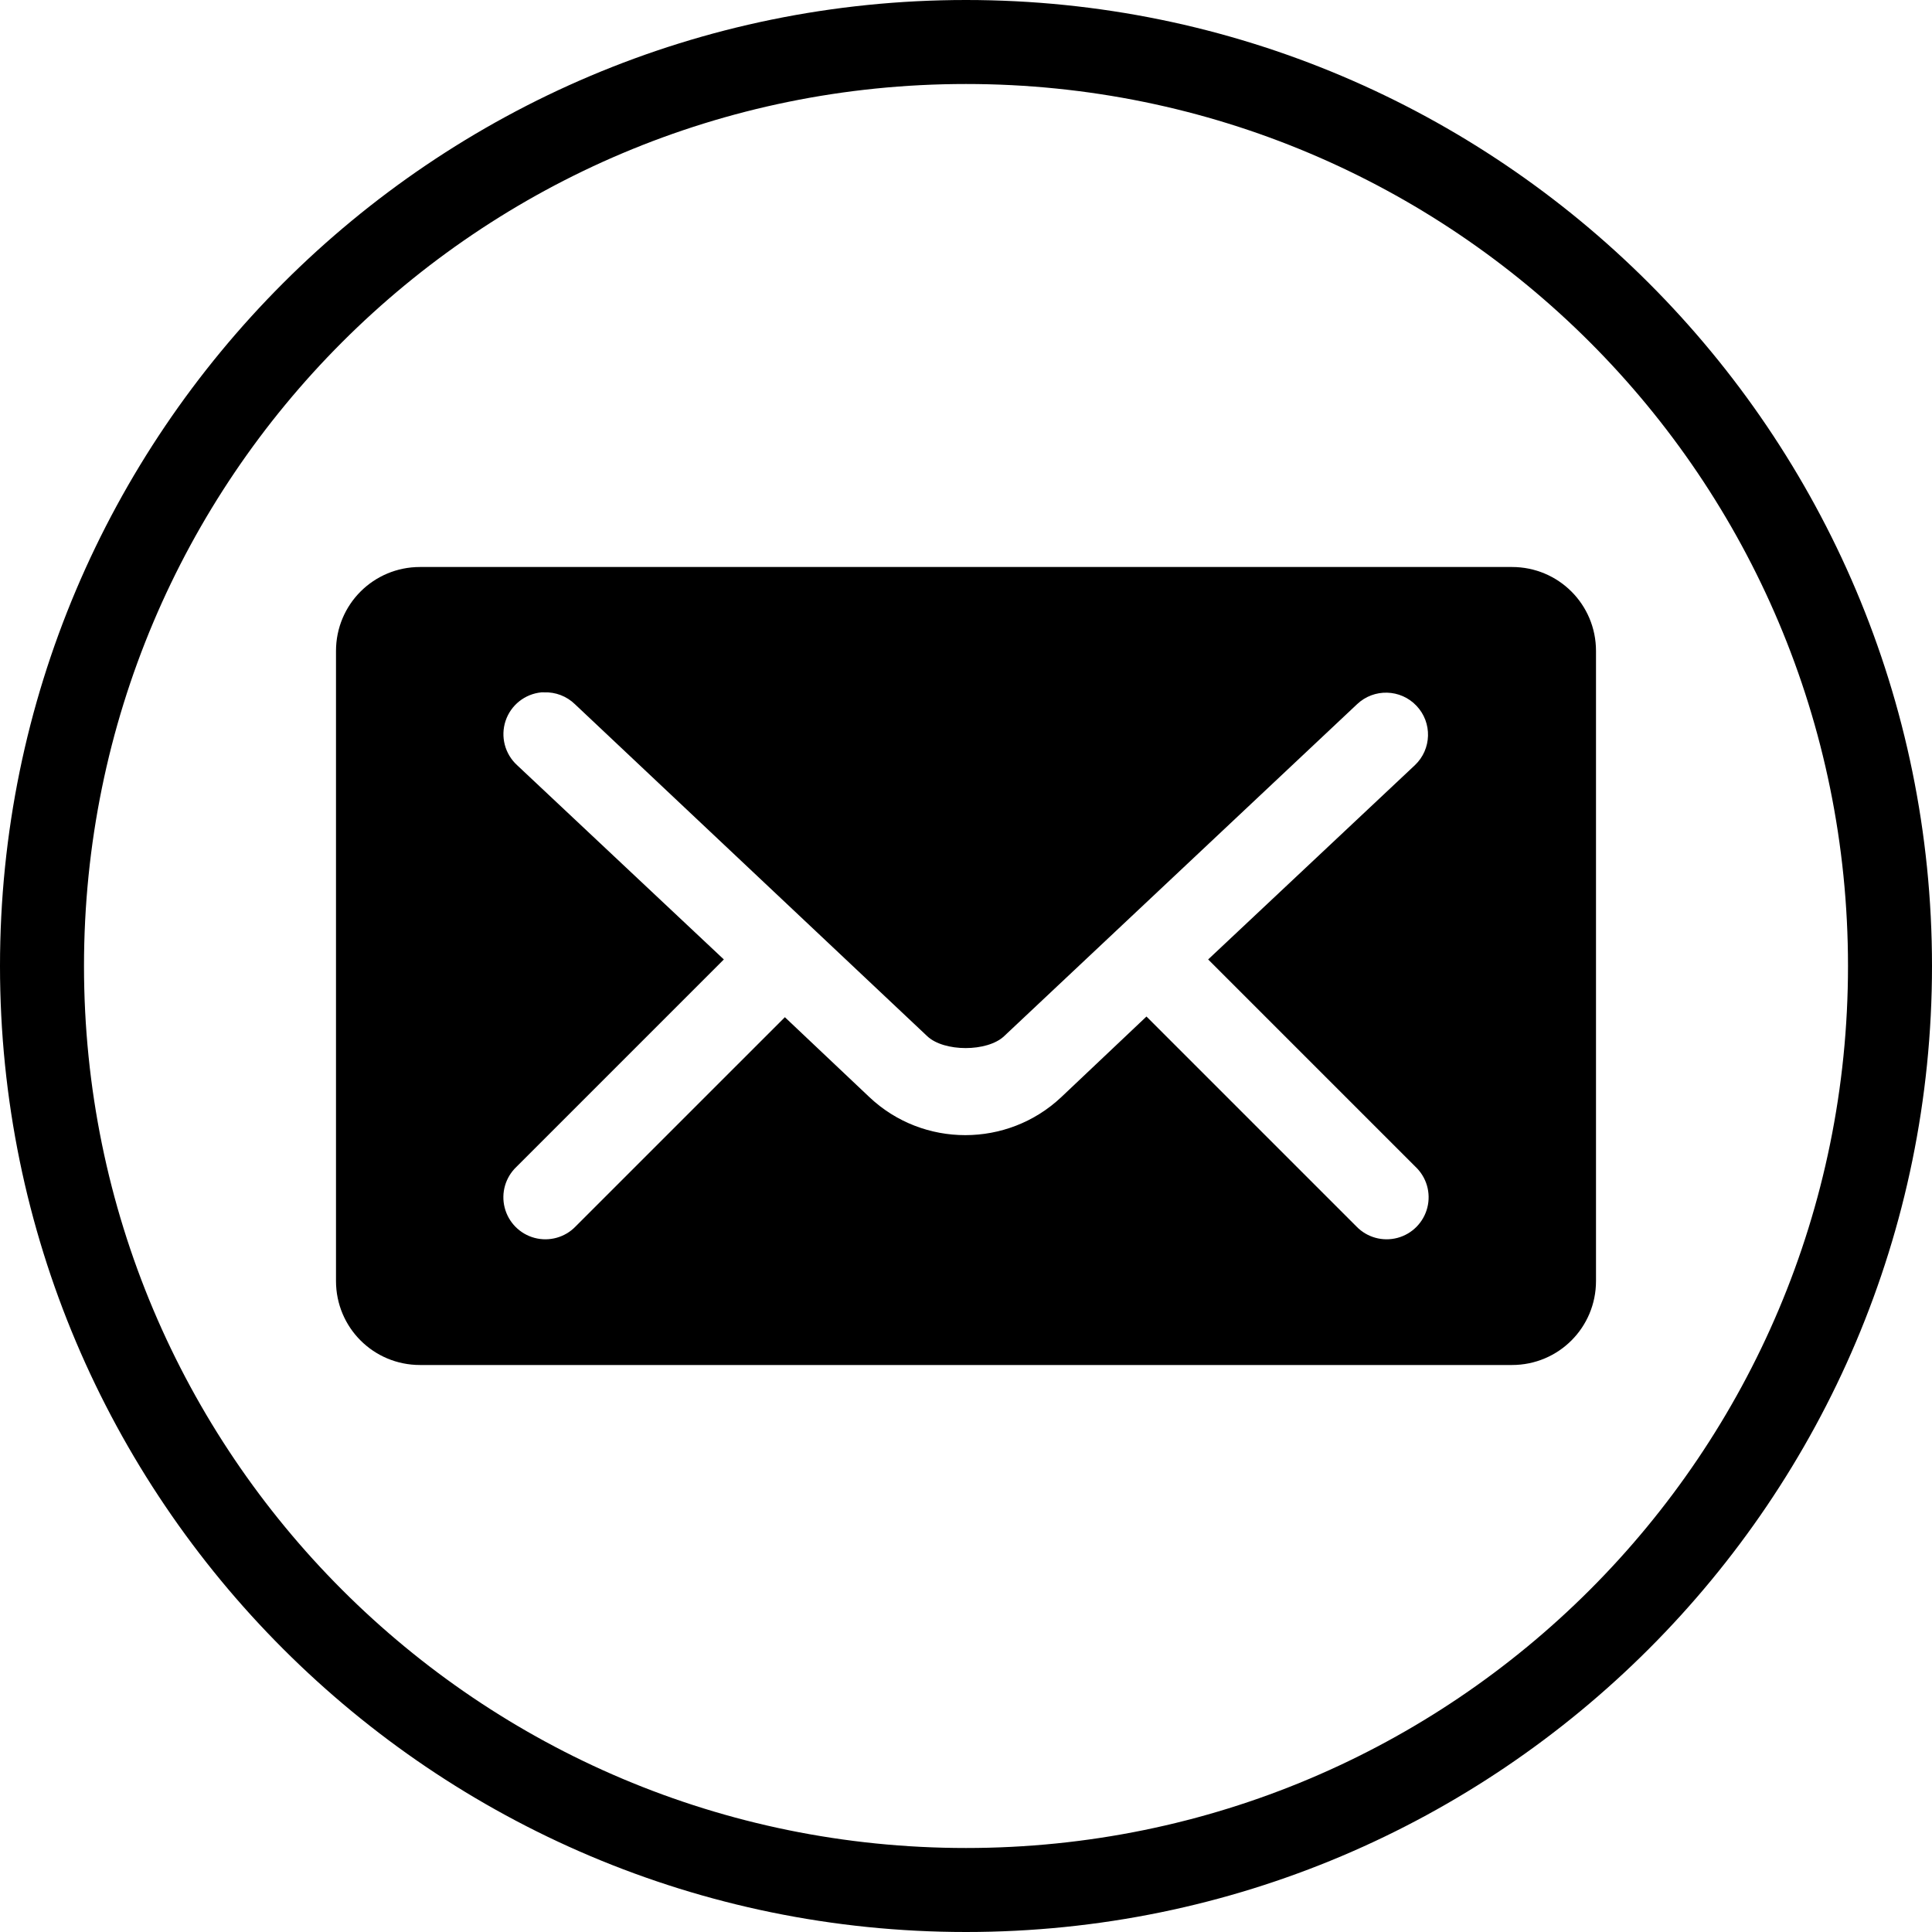 <?xml version="1.0" encoding="UTF-8"?>
<svg width="92px" height="92px" viewBox="0 0 92 92" version="1.1" xmlns="http://www.w3.org/2000/svg" xmlns:xlink="http://www.w3.org/1999/xlink">
    <title>Group</title>
    <defs></defs>
    <g id="Page-1" stroke="none" stroke-width="1" fill="none" fill-rule="evenodd">
        <g id="Group" transform="translate(0, -0.362)" fill-rule="nonzero" fill="#000000">
            <path d="M46,0.362 C20.618,0.362 -2.00000002e-07,20.981 -2.00000002e-07,46.362 C-2.00000002e-07,71.744 20.618,92.362 46,92.362 C71.381,92.362 92,71.744 92,46.362 C92,20.981 71.381,0.362 46,0.362 Z M46,4.362 C69.219,4.362 88,23.143 88,46.362 C88,69.582 69.219,88.362 46,88.362 C22.78,88.362 4,69.582 4,46.362 C4,23.143 22.78,4.362 46,4.362 Z M20,27.362 C17.784,27.362 16,29.146 16,31.362 L16,61.362 C16,63.578 17.784,65.362 20,65.362 L72,65.362 C74.216,65.362 76,63.578 76,61.362 L76,31.362 C76,29.146 74.216,27.362 72,27.362 L20,27.362 Z M25.781,33.331 C25.823,33.33 25.865,33.33 25.906,33.331 C26.452,33.31 26.983,33.513 27.375,33.893 L44.156,49.706 C44.954,50.458 47.011,50.459 47.812,49.706 L64.625,33.893 C65.428,33.134 66.694,33.169 67.453,33.972 C68.213,34.774 68.178,36.04 67.375,36.8 L57.531,46.05 L67.406,55.925 C67.932,56.423 68.147,57.167 67.968,57.869 C67.789,58.572 67.245,59.122 66.545,59.309 C65.844,59.495 65.098,59.289 64.594,58.768 L54.594,48.768 L50.531,52.612 C47.975,55.015 43.962,55.021 41.406,52.612 L37.375,48.8 L27.406,58.768 C26.902,59.289 26.156,59.495 25.455,59.309 C24.755,59.122 24.211,58.572 24.032,57.869 C23.853,57.167 24.068,56.423 24.594,55.925 L34.469,46.05 L24.625,36.8 C24.041,36.267 23.825,35.44 24.075,34.689 C24.325,33.939 24.994,33.407 25.781,33.331 L25.781,33.331 Z" id="Shape"></path>
        </g>
    </g>
</svg>